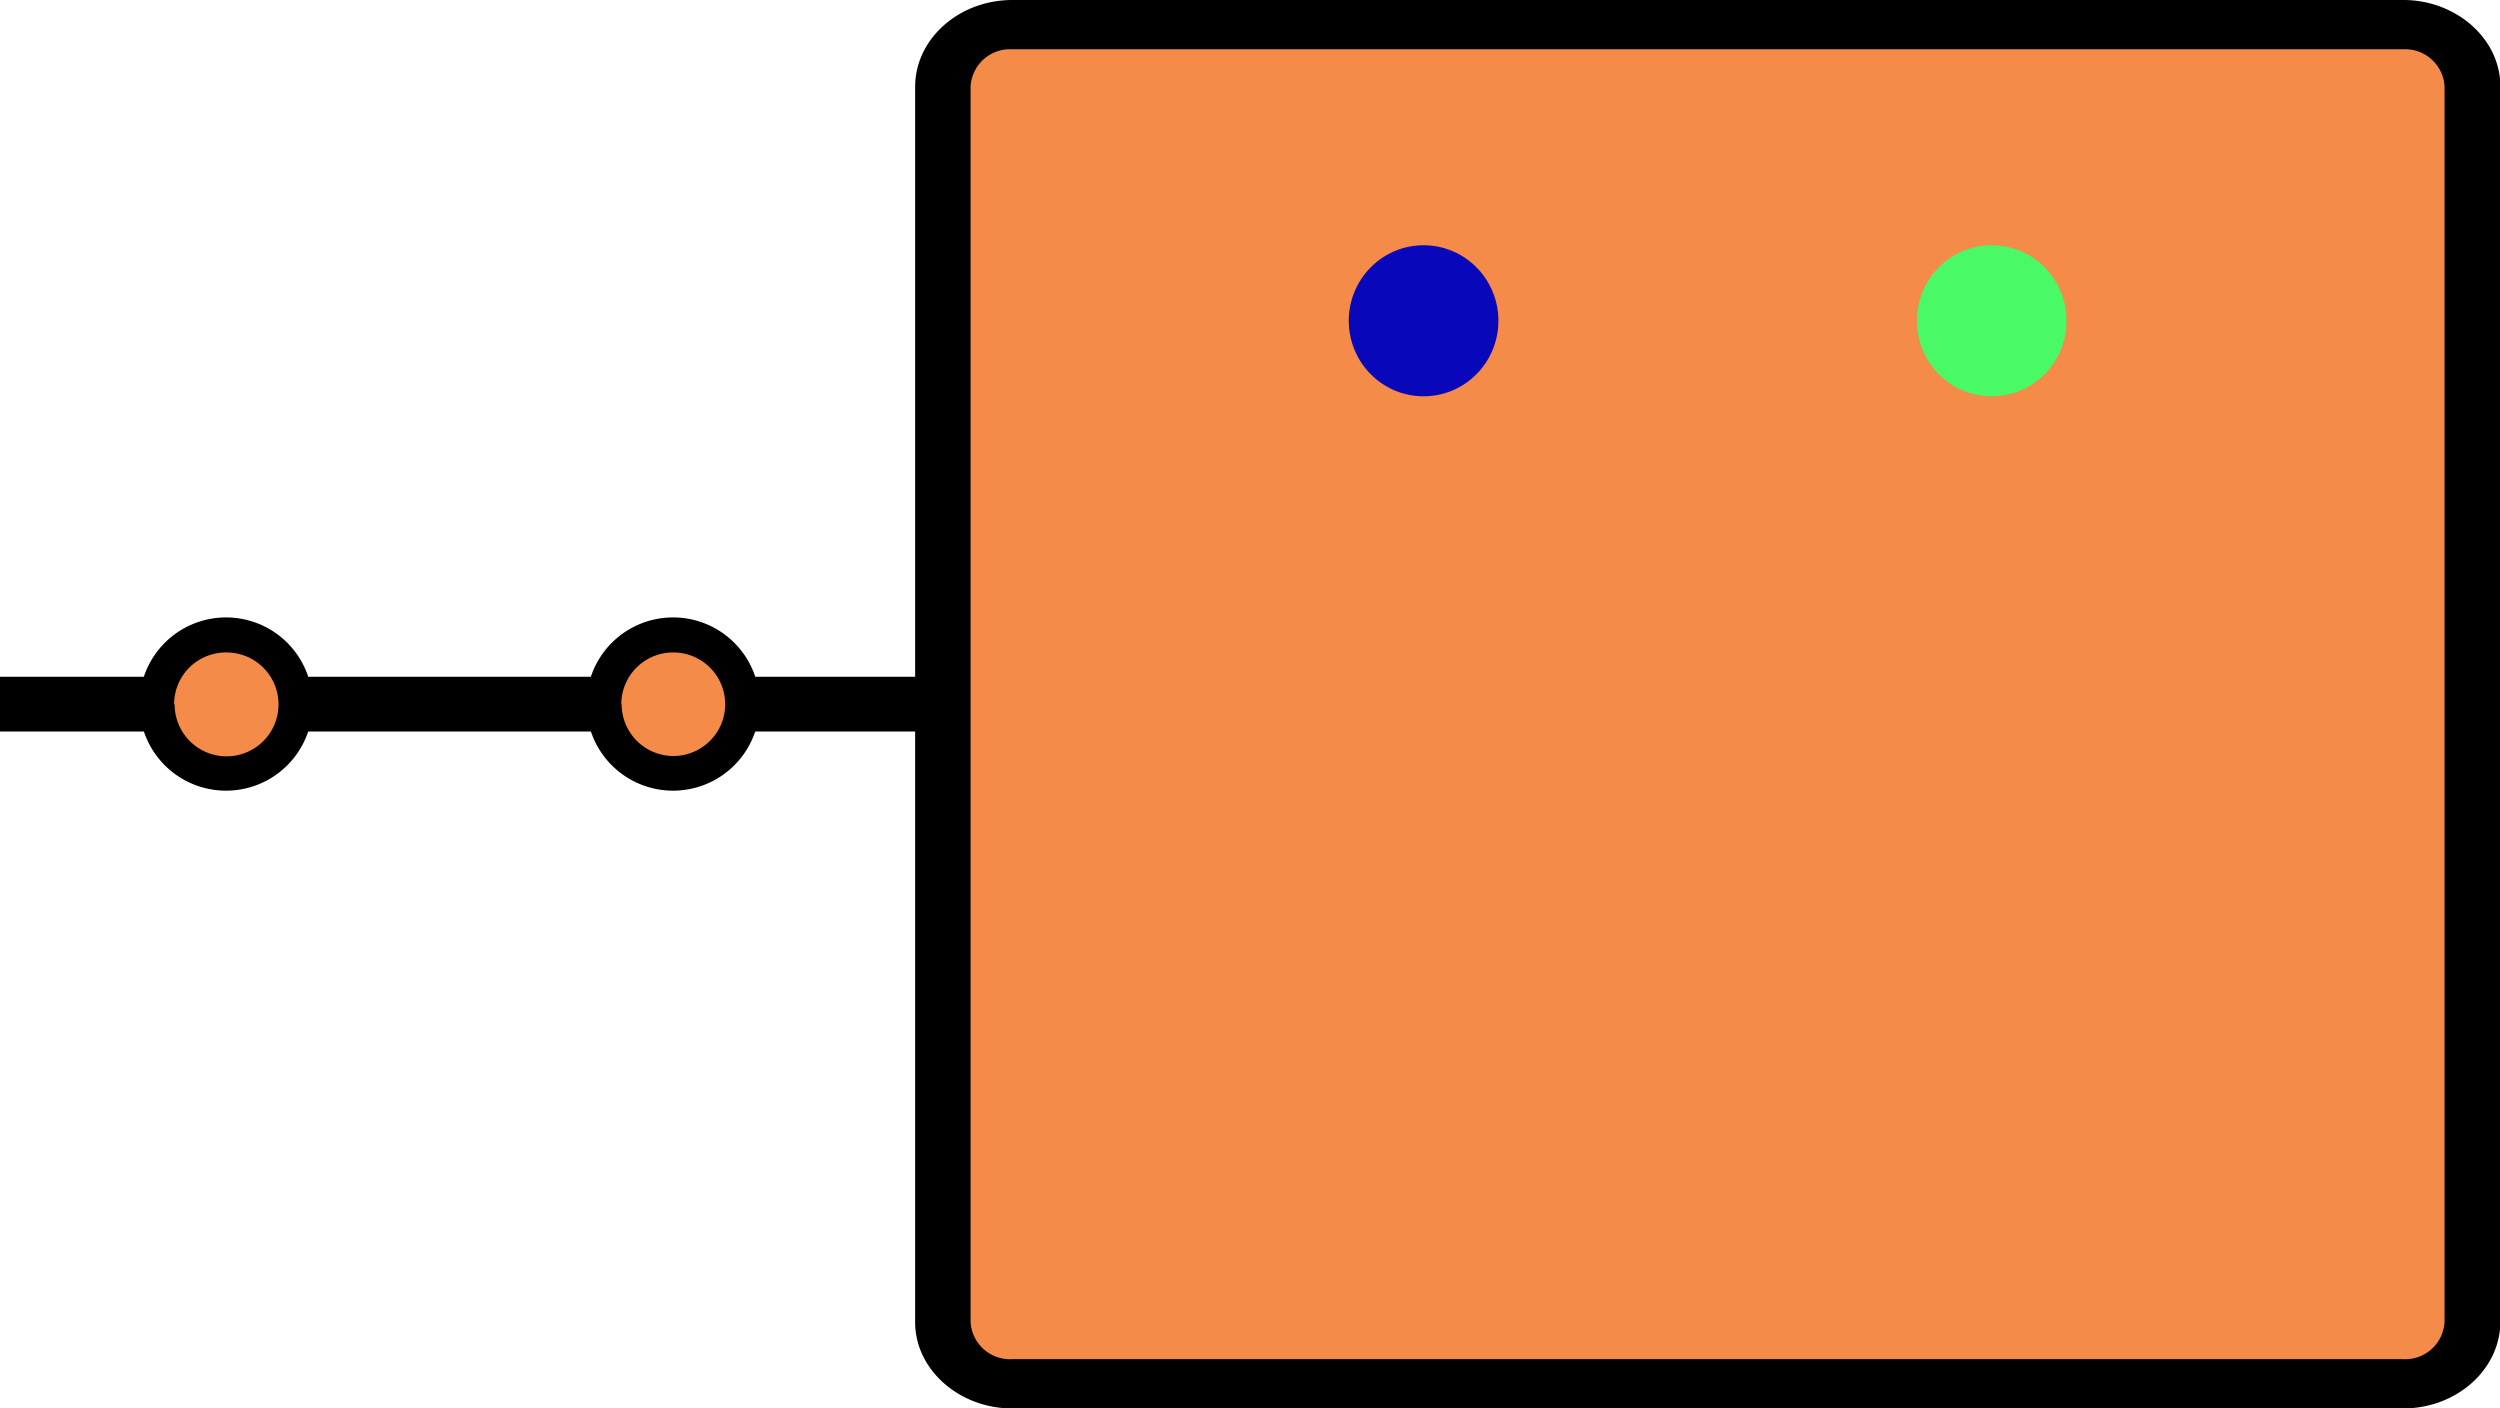 <svg id="Layer_1" data-name="Layer 1" xmlns="http://www.w3.org/2000/svg" viewBox="0 0 142 80"><defs><style>.cls-1{fill:#f58b48;}.cls-2{fill:#0808ba;}.cls-3{fill:#49f966;}</style></defs><title>DC_SLD_CB_142x80</title><rect y="38.44" width="55.01" height="3.11"/><ellipse class="cls-1" cx="38.23" cy="40" rx="3.93" ry="3.92"/><path d="M33.31,40a4.92,4.92,0,1,1,4.92,4.91A4.92,4.92,0,0,1,33.31,40Zm2,0a2.94,2.94,0,1,0,2.94-2.94A2.94,2.94,0,0,0,35.29,40Z"/><ellipse class="cls-1" cx="12.84" cy="40" rx="3.93" ry="3.92"/><path d="M7.92,40a4.92,4.92,0,1,1,4.93,4.91A4.92,4.92,0,0,1,7.92,40Zm2,0a2.95,2.95,0,1,0,2.95-2.94A2.94,2.94,0,0,0,9.89,40Z"/><rect class="cls-1" x="53.57" y="1.4" width="86.85" height="77.2" rx="0.5" ry="0.5"/><path d="M136.49,80h-79c-3,0-5.51-2.2-5.51-4.9V4.9C52,2.2,54.47,0,57.51,0h79c3,0,5.51,2.2,5.51,4.9V75.1C142,77.8,139.53,80,136.49,80Zm-79-77.2a2.24,2.24,0,0,0-2.36,2.1V75.1a2.24,2.24,0,0,0,2.36,2.1h79a2.24,2.24,0,0,0,2.36-2.1V4.9a2.24,2.24,0,0,0-2.36-2.1Z"/><ellipse class="cls-2" cx="80.86" cy="18.22" rx="4.25" ry="4.29"/><ellipse class="cls-3" cx="113.13" cy="18.22" rx="4.25" ry="4.29"/></svg>